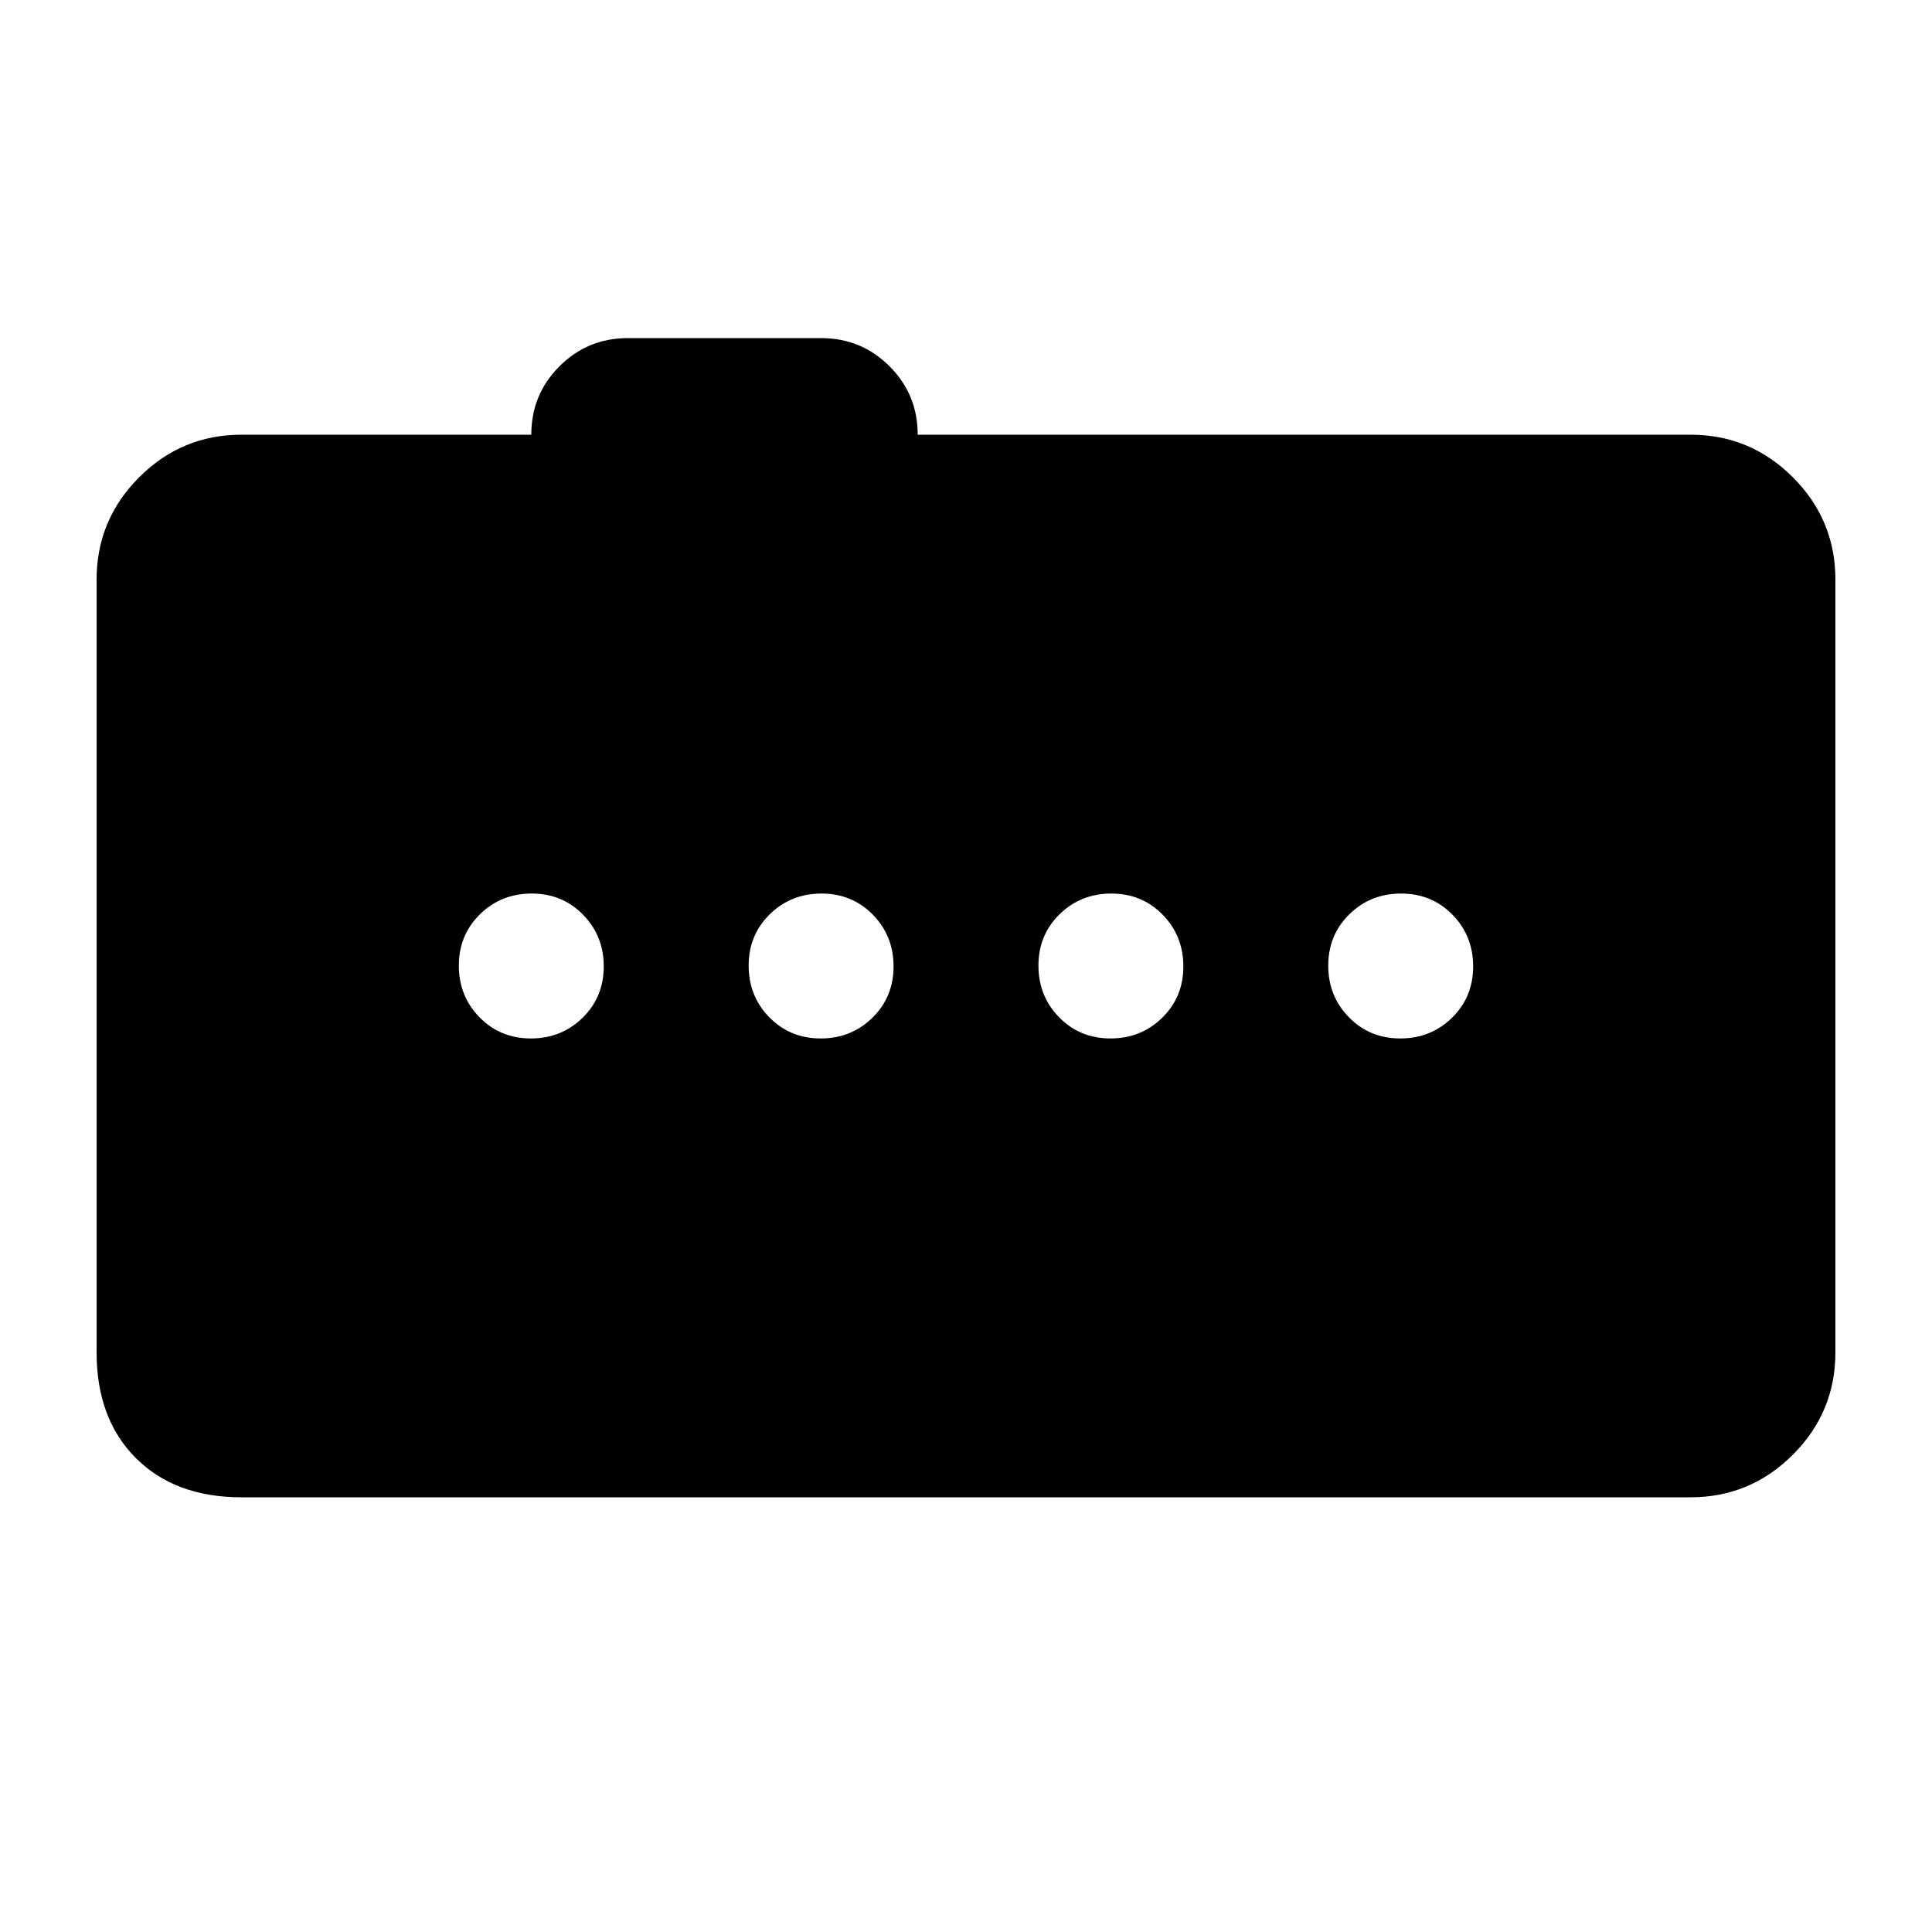 <svg xmlns="http://www.w3.org/2000/svg" height="20" viewBox="0 -960 960 960" width="20"><path d="M695.79-444q15.21 0 25.71-10.29t10.5-25.5q0-15.21-10.29-25.71t-25.5-10.5q-15.21 0-25.71 10.29t-10.5 25.5q0 15.21 10.29 25.71t25.5 10.5Zm-144 0q15.21 0 25.71-10.29t10.5-25.5q0-15.21-10.29-25.71t-25.5-10.5q-15.21 0-25.71 10.29t-10.5 25.5q0 15.21 10.29 25.71t25.5 10.5Zm-144 0q15.21 0 25.71-10.29t10.5-25.5q0-15.21-10.29-25.71t-25.5-10.5q-15.21 0-25.71 10.29t-10.5 25.5q0 15.21 10.29 25.71t25.5 10.5Zm-144 0q15.21 0 25.71-10.29t10.5-25.5q0-15.21-10.29-25.71t-25.5-10.5q-15.21 0-25.71 10.29t-10.5 25.5q0 15.21 10.29 25.71t25.5 10.5ZM120-216q-33 0-52.5-19.5T48-288v-384q0-29.7 21.15-50.85Q90.3-744 120-744h144q0-20 14-34t34-14h96q20 0 34 14t14 34h384q29.7 0 50.85 21.15Q912-701.7 912-672v384q0 29.7-21.15 50.85Q869.7-216 840-216H120Z"/></svg>